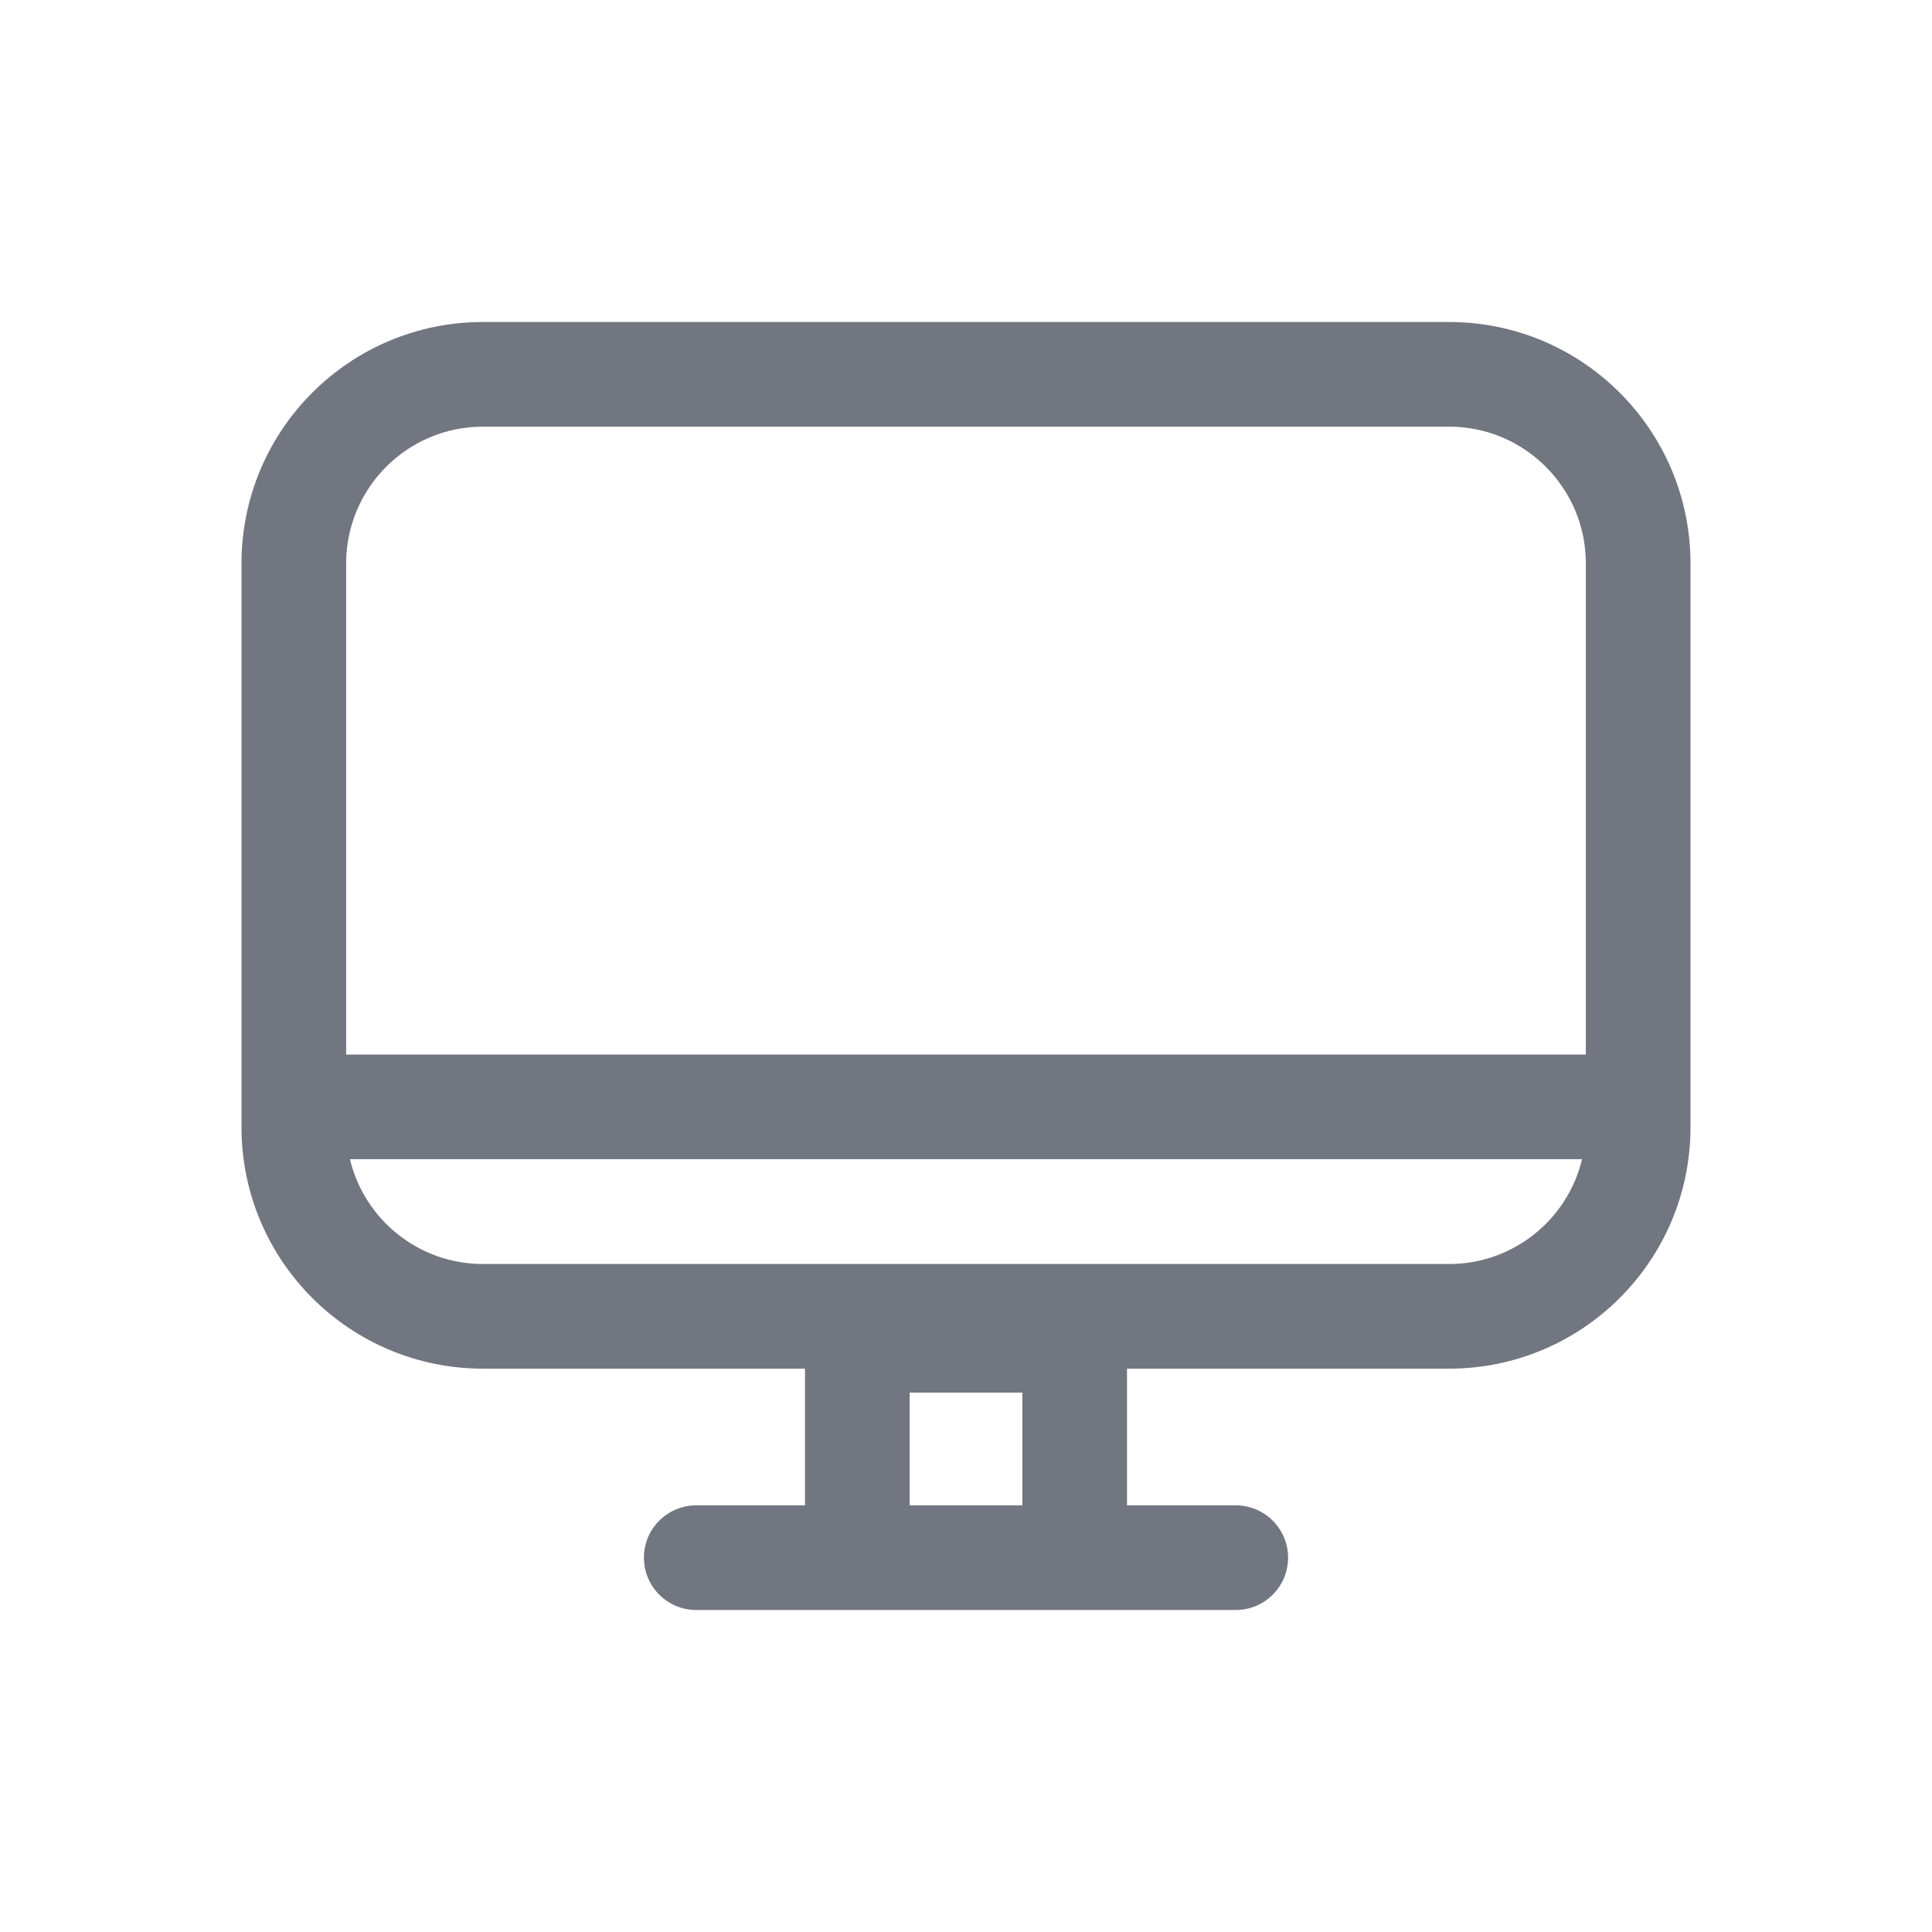 <svg width="24" height="24" viewBox="0 0 24 24" fill="none" xmlns="http://www.w3.org/2000/svg">
<path fill-rule="evenodd" clip-rule="evenodd" d="M3 7C3 5.343 4.343 4 6 4H18C19.657 4 21 5.343 21 7V14.002C21 15.659 19.657 17.002 18 17.002H14V18.7H15.351C15.71 18.7 16.001 18.991 16.001 19.35C16.001 19.709 15.71 20 15.351 20H8.649C8.29 20 7.999 19.709 7.999 19.35C7.999 18.991 8.29 18.7 8.649 18.7H10V17.002H6C4.343 17.002 3 15.659 3 14.002V7ZM6 5.3H18C18.939 5.3 19.7 6.061 19.7 7V13.1H4.3V7C4.3 6.061 5.061 5.3 6 5.3ZM4.347 14.4C4.526 15.147 5.198 15.702 6 15.702H18C18.802 15.702 19.474 15.147 19.653 14.4H4.347ZM12.7 17.3V18.7H11.3V17.3H12.7Z" fill="#717681"/>
</svg>
